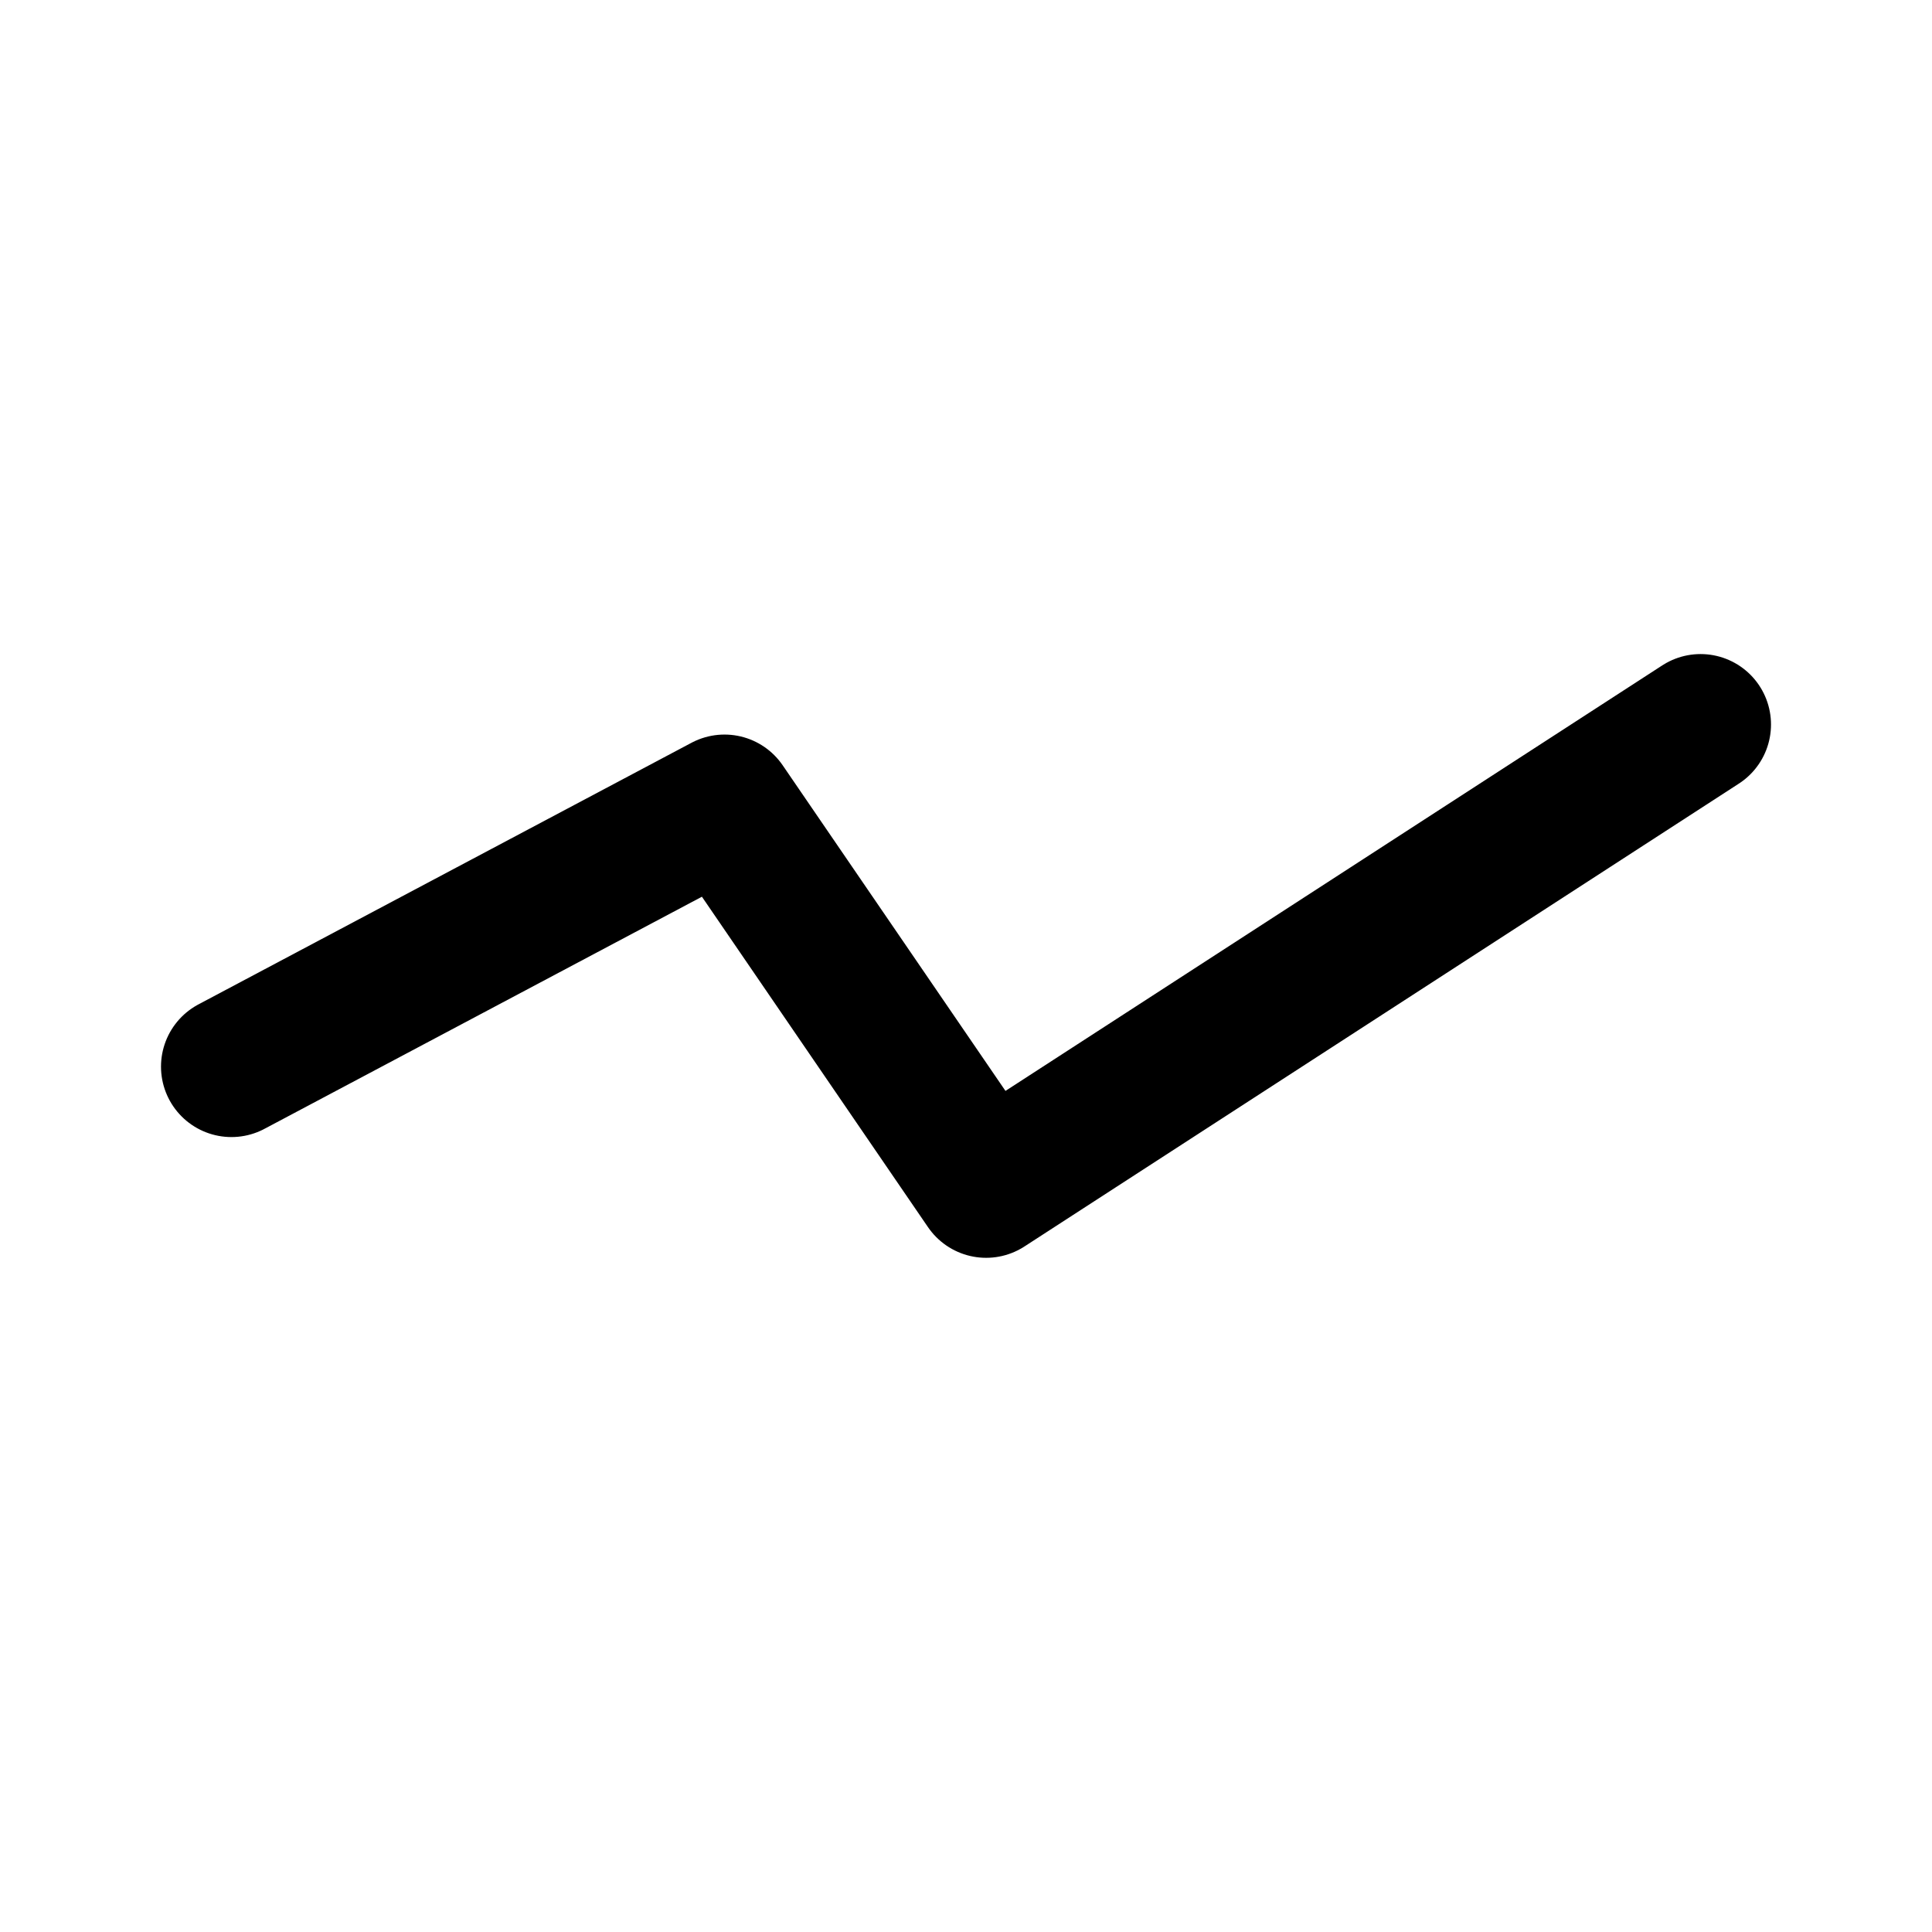 <svg width="192" height="192" viewBox="0 0 192 192" fill="none" xmlns="http://www.w3.org/2000/svg"><path d="m23 106 49-26 26 38 71-46" stroke="#000" stroke-width="14" stroke-linecap="round" stroke-linejoin="round"/></svg>
